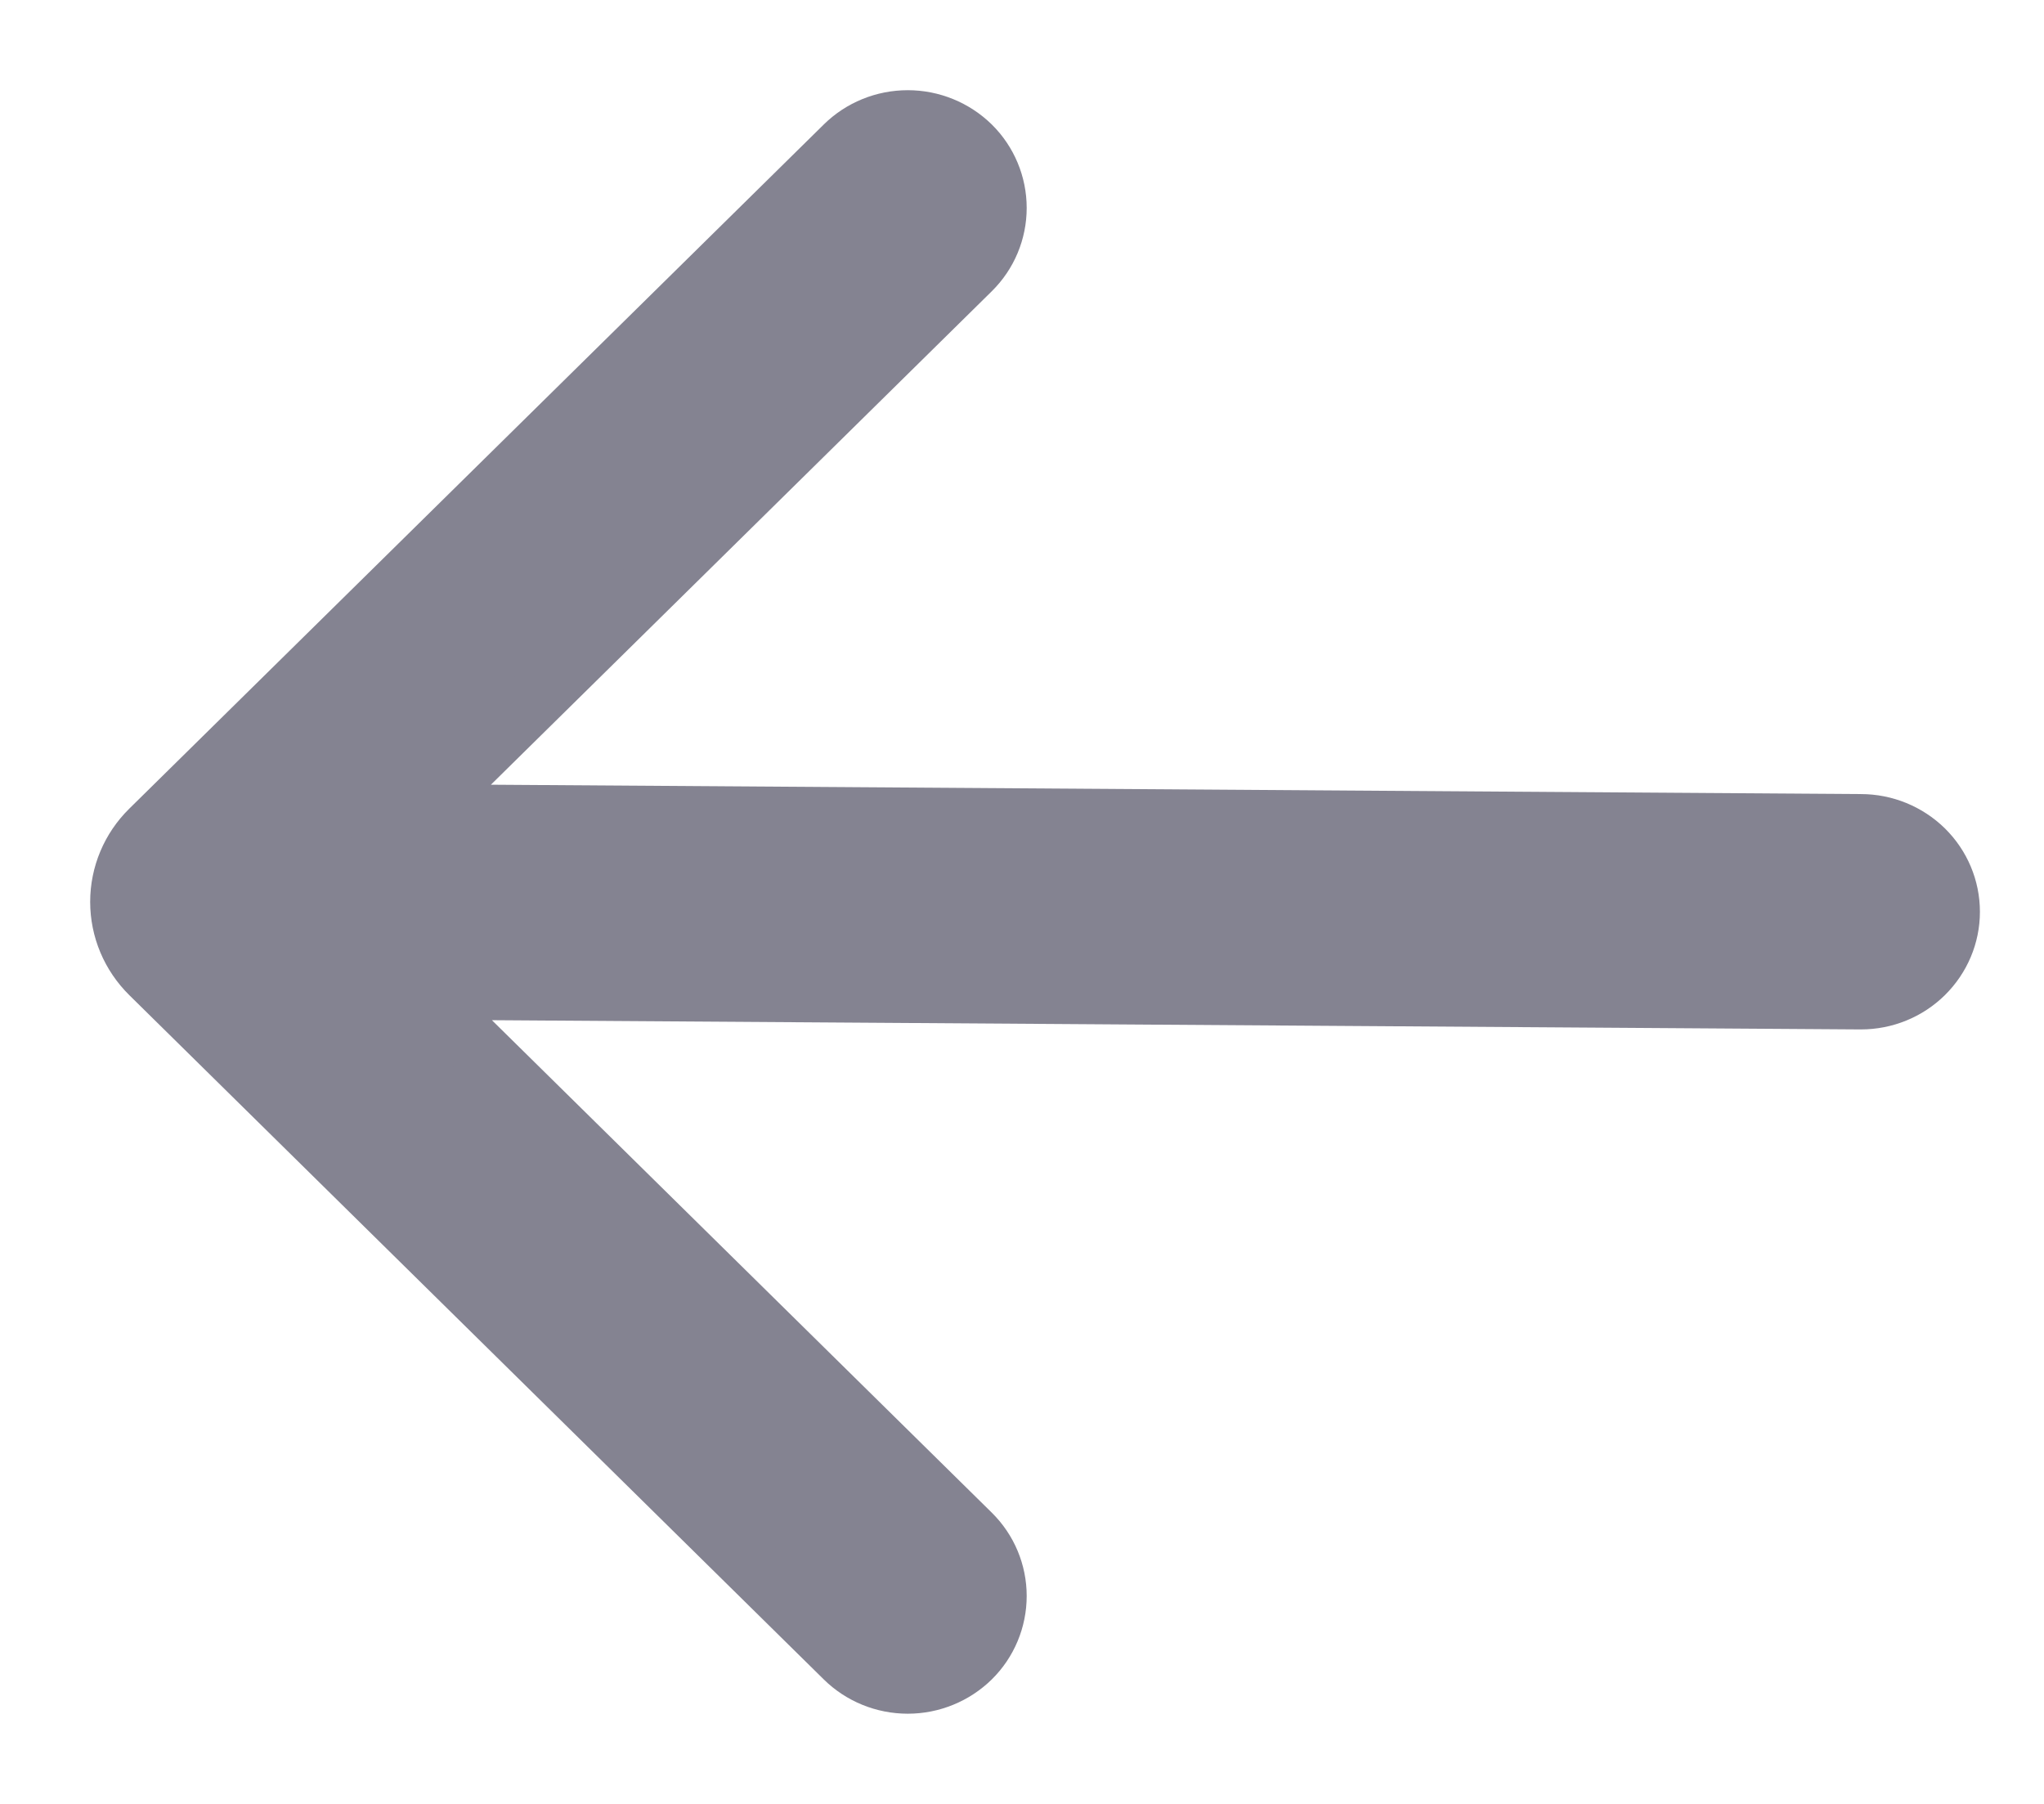 <svg width="17" height="15" viewBox="0 0 17 15" fill="none" xmlns="http://www.w3.org/2000/svg">
<path d="M3.477 8.229L8.073 12.756C8.212 12.893 8.289 13.078 8.289 13.271C8.289 13.464 8.212 13.65 8.073 13.787C7.934 13.923 7.746 14 7.55 14C7.353 14 7.165 13.923 7.027 13.787L1.251 8.097C1.09 7.938 1 7.724 1 7.499C1 7.275 1.09 7.06 1.251 6.902L7.027 1.213C7.165 1.077 7.353 1 7.55 1C7.746 1 7.934 1.077 8.073 1.213C8.212 1.35 8.289 1.536 8.289 1.729C8.289 1.922 8.212 2.107 8.073 2.244L3.477 6.771L15.477 6.853C15.673 6.853 15.861 6.93 16 7.066C16.139 7.203 16.217 7.388 16.217 7.582C16.217 7.775 16.139 7.96 16 8.097C15.861 8.234 15.673 8.31 15.477 8.31L3.477 8.229Z" fill="#848391" stroke="#848391" stroke-width="0.5"/>
</svg>
